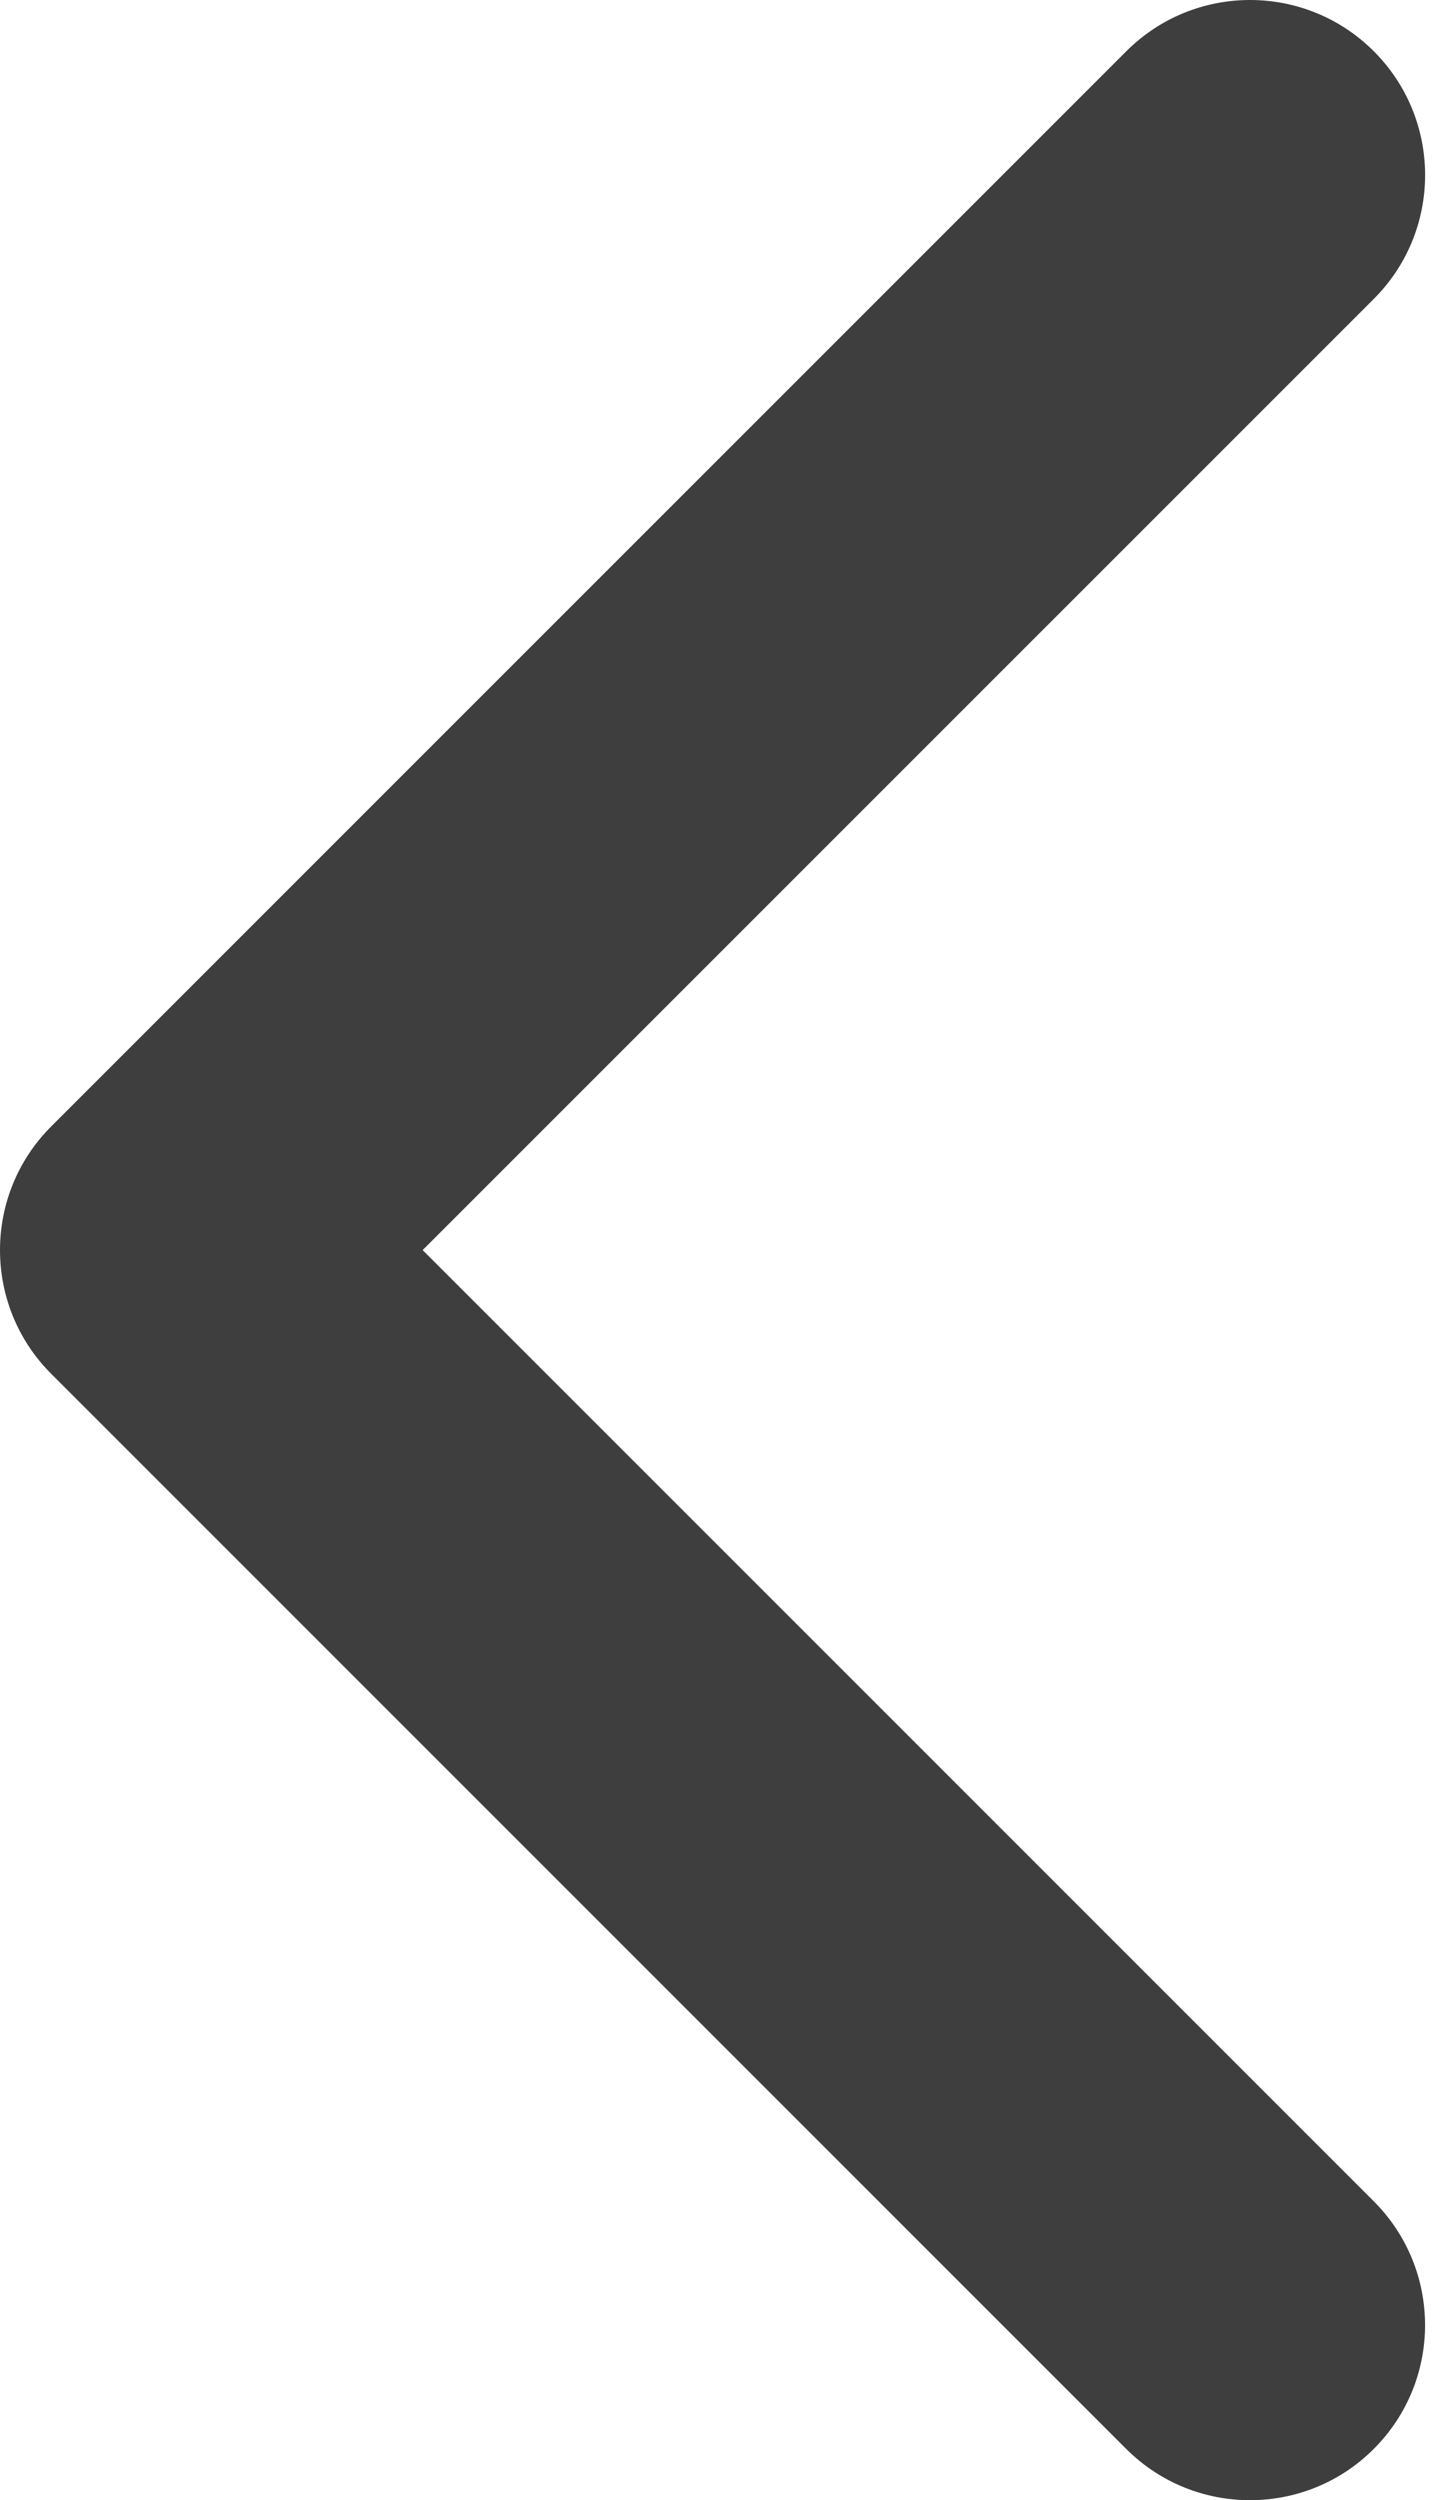 <svg width="29" height="50" viewBox="0 0 29 50" fill="none" xmlns="http://www.w3.org/2000/svg">
<path d="M1.026 22.525L22.525 1.026C23.892 -0.342 26.11 -0.342 27.477 1.026C28.844 2.393 28.844 4.61 27.477 5.977L8.453 25L27.476 44.023C28.843 45.39 28.843 47.607 27.476 48.974C26.109 50.342 23.892 50.342 22.524 48.974L1.025 27.475C0.341 26.792 0 25.896 0 25C0 24.104 0.342 23.208 1.026 22.525Z" fill="#3E3E3F"/>
</svg>
